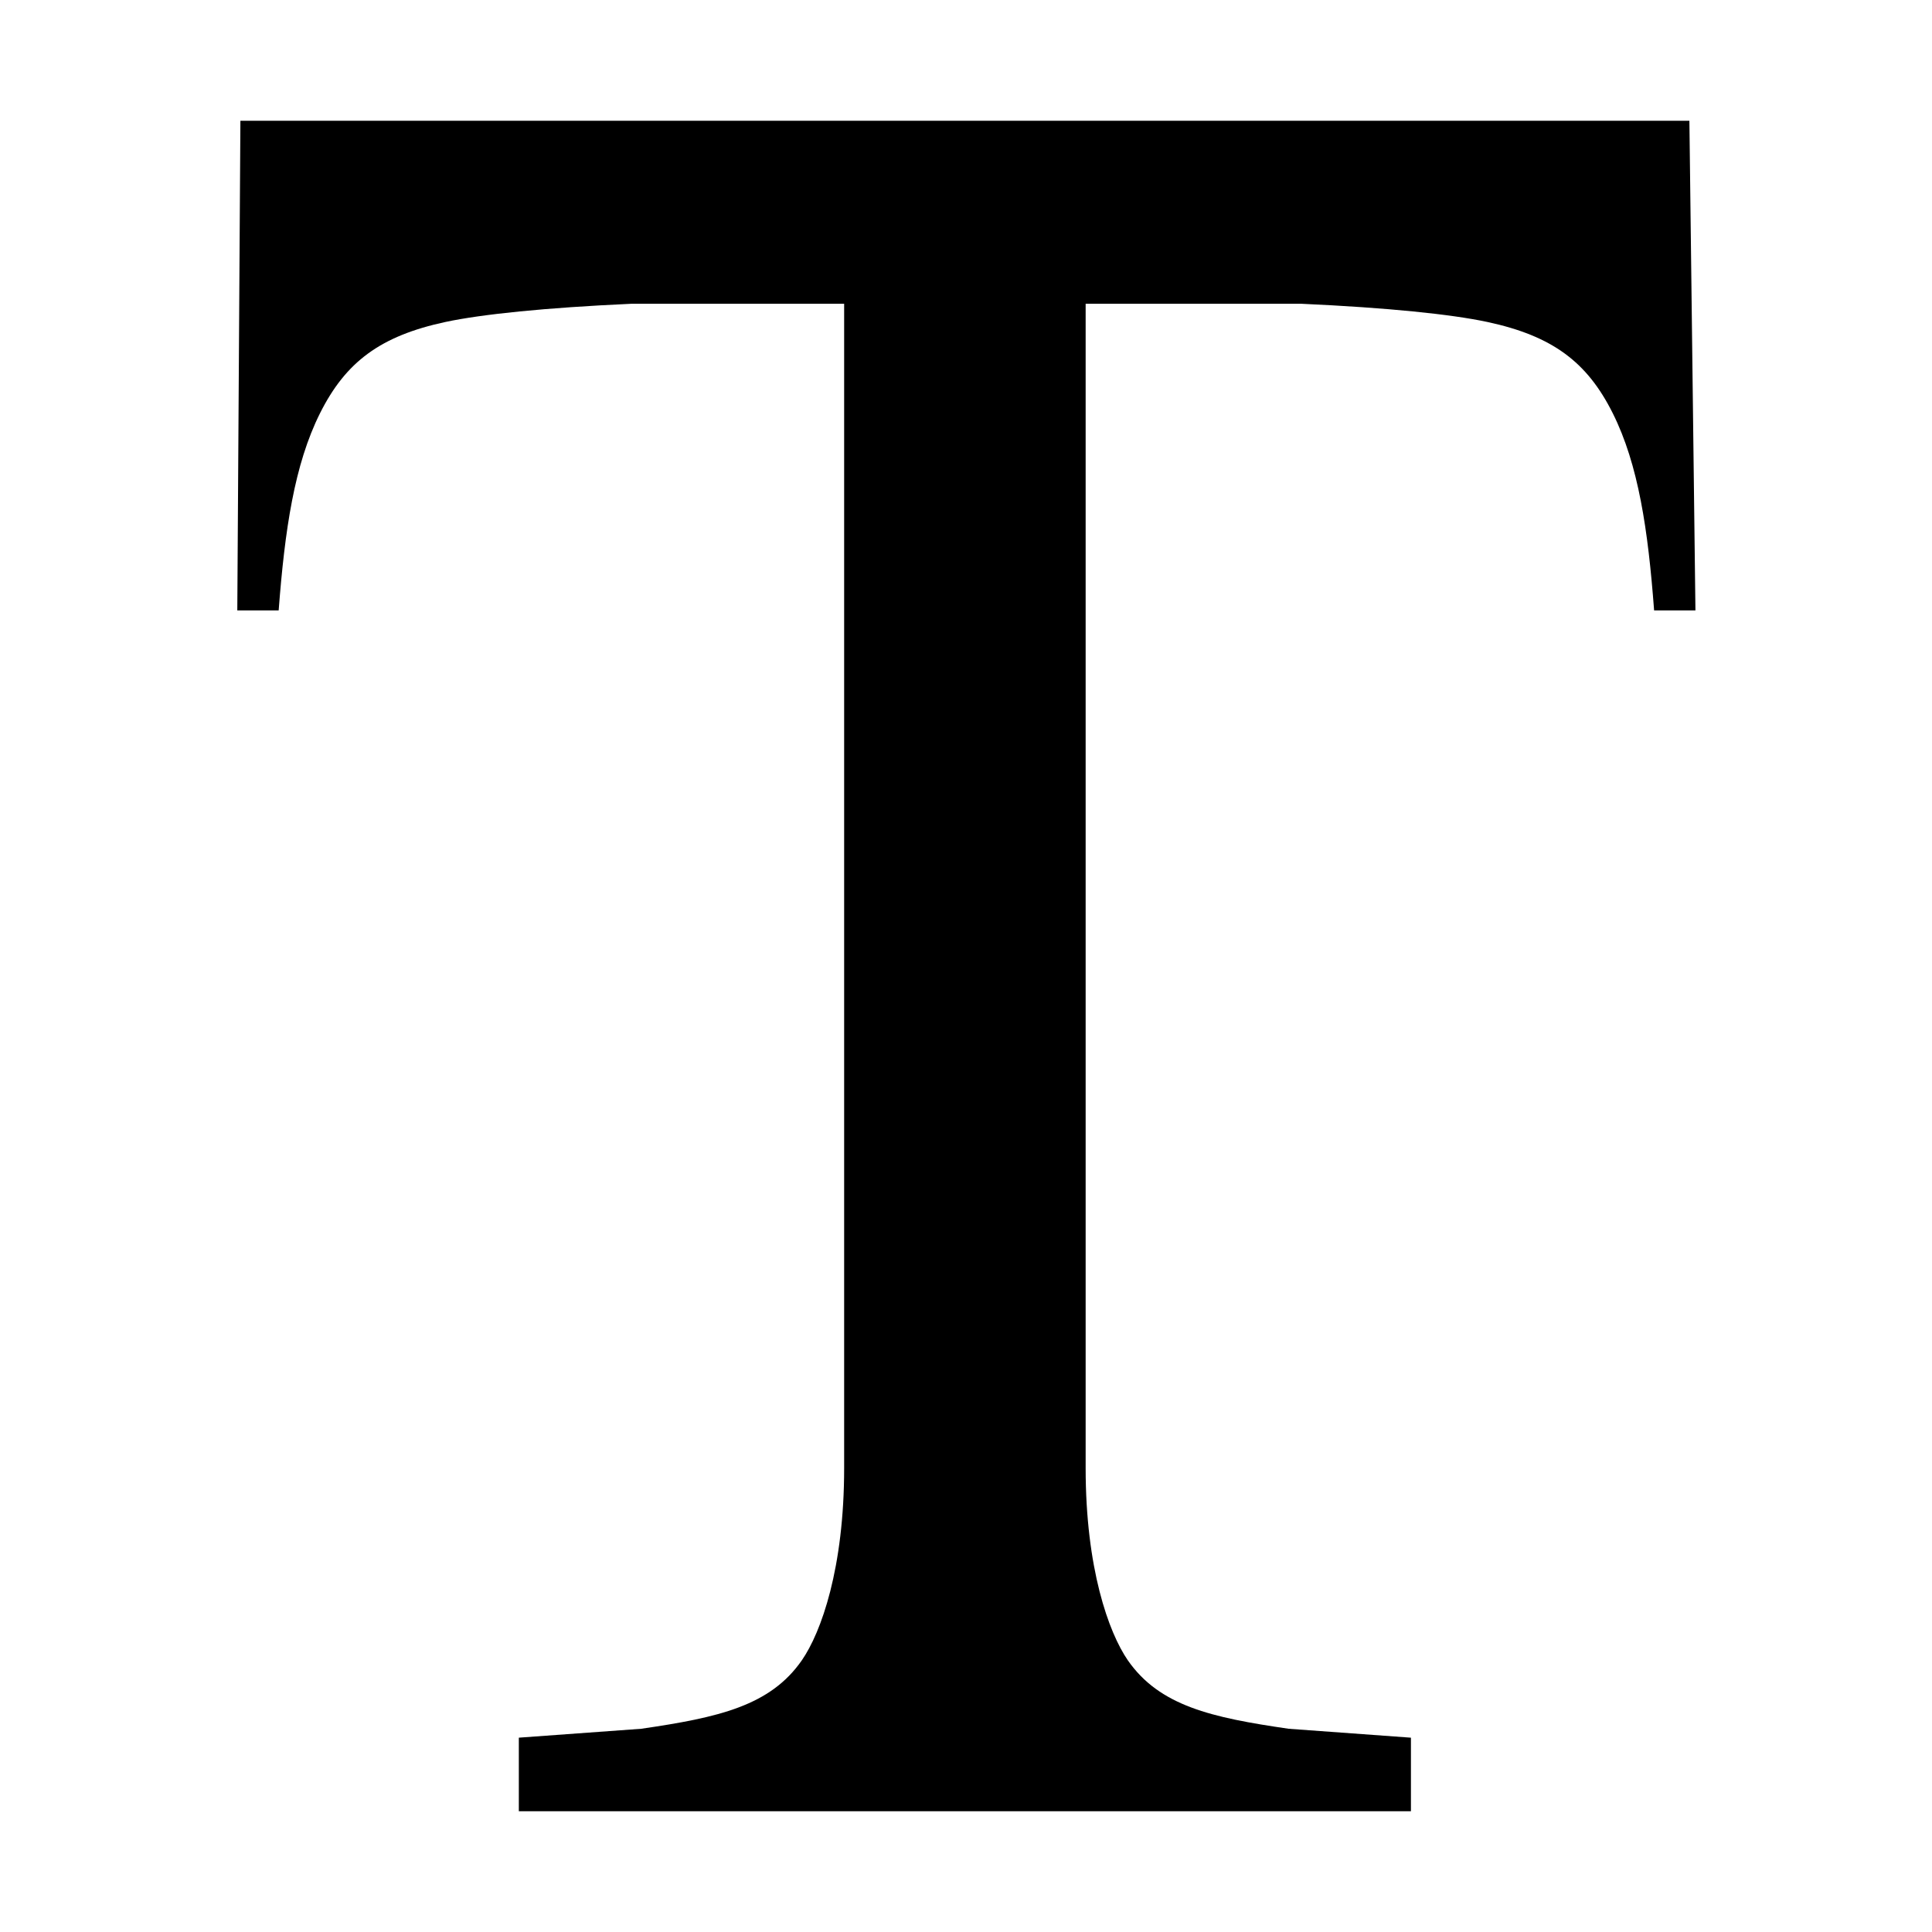 <?xml version="1.0" encoding="utf-8"?>
<!-- Generator: Adobe Illustrator 16.1.0, SVG Export Plug-In . SVG Version: 6.00 Build 0)  -->
<!DOCTYPE svg PUBLIC "-//W3C//DTD SVG 1.1//EN" "http://www.w3.org/Graphics/SVG/1.1/DTD/svg11.dtd">
<svg version="1.1" id="Layer_1" xmlns="http://www.w3.org/2000/svg" xmlns:xlink="http://www.w3.org/1999/xlink" x="0px" y="0px"
	 width="512px" height="512px" viewBox="0 0 512 512" enable-background="new 0 0 512 512" xml:space="preserve">
<g>
</g>
<path d="M255.707,480H373.91v-19.496l-32.406-2.363c-20.5-2.977-34.203-6.055-42.617-18.141c-5.102-7.414-11.18-24.422-11.18-50.93
	V80.5h57.16c22.828,1.039,39.648,2.768,49.277,4.82c17.289,3.711,26.461,10.607,33.254,24.191
	c6.801,13.604,9.355,30.879,10.957,52.254h10.953L447.707,32h-192h-192l-0.82,129.766h10.961
	c1.631-21.383,4.156-38.65,10.959-52.254c6.801-13.584,15.969-20.48,33.26-24.191c9.641-2.053,26.457-3.781,49.277-4.82h56.363
	v308.57c0,26.5-6.078,43.508-11.211,50.926c-8.383,12.082-22.078,15.16-42.562,18.145l-32.438,2.359V480H255.707z"/>
</svg>
